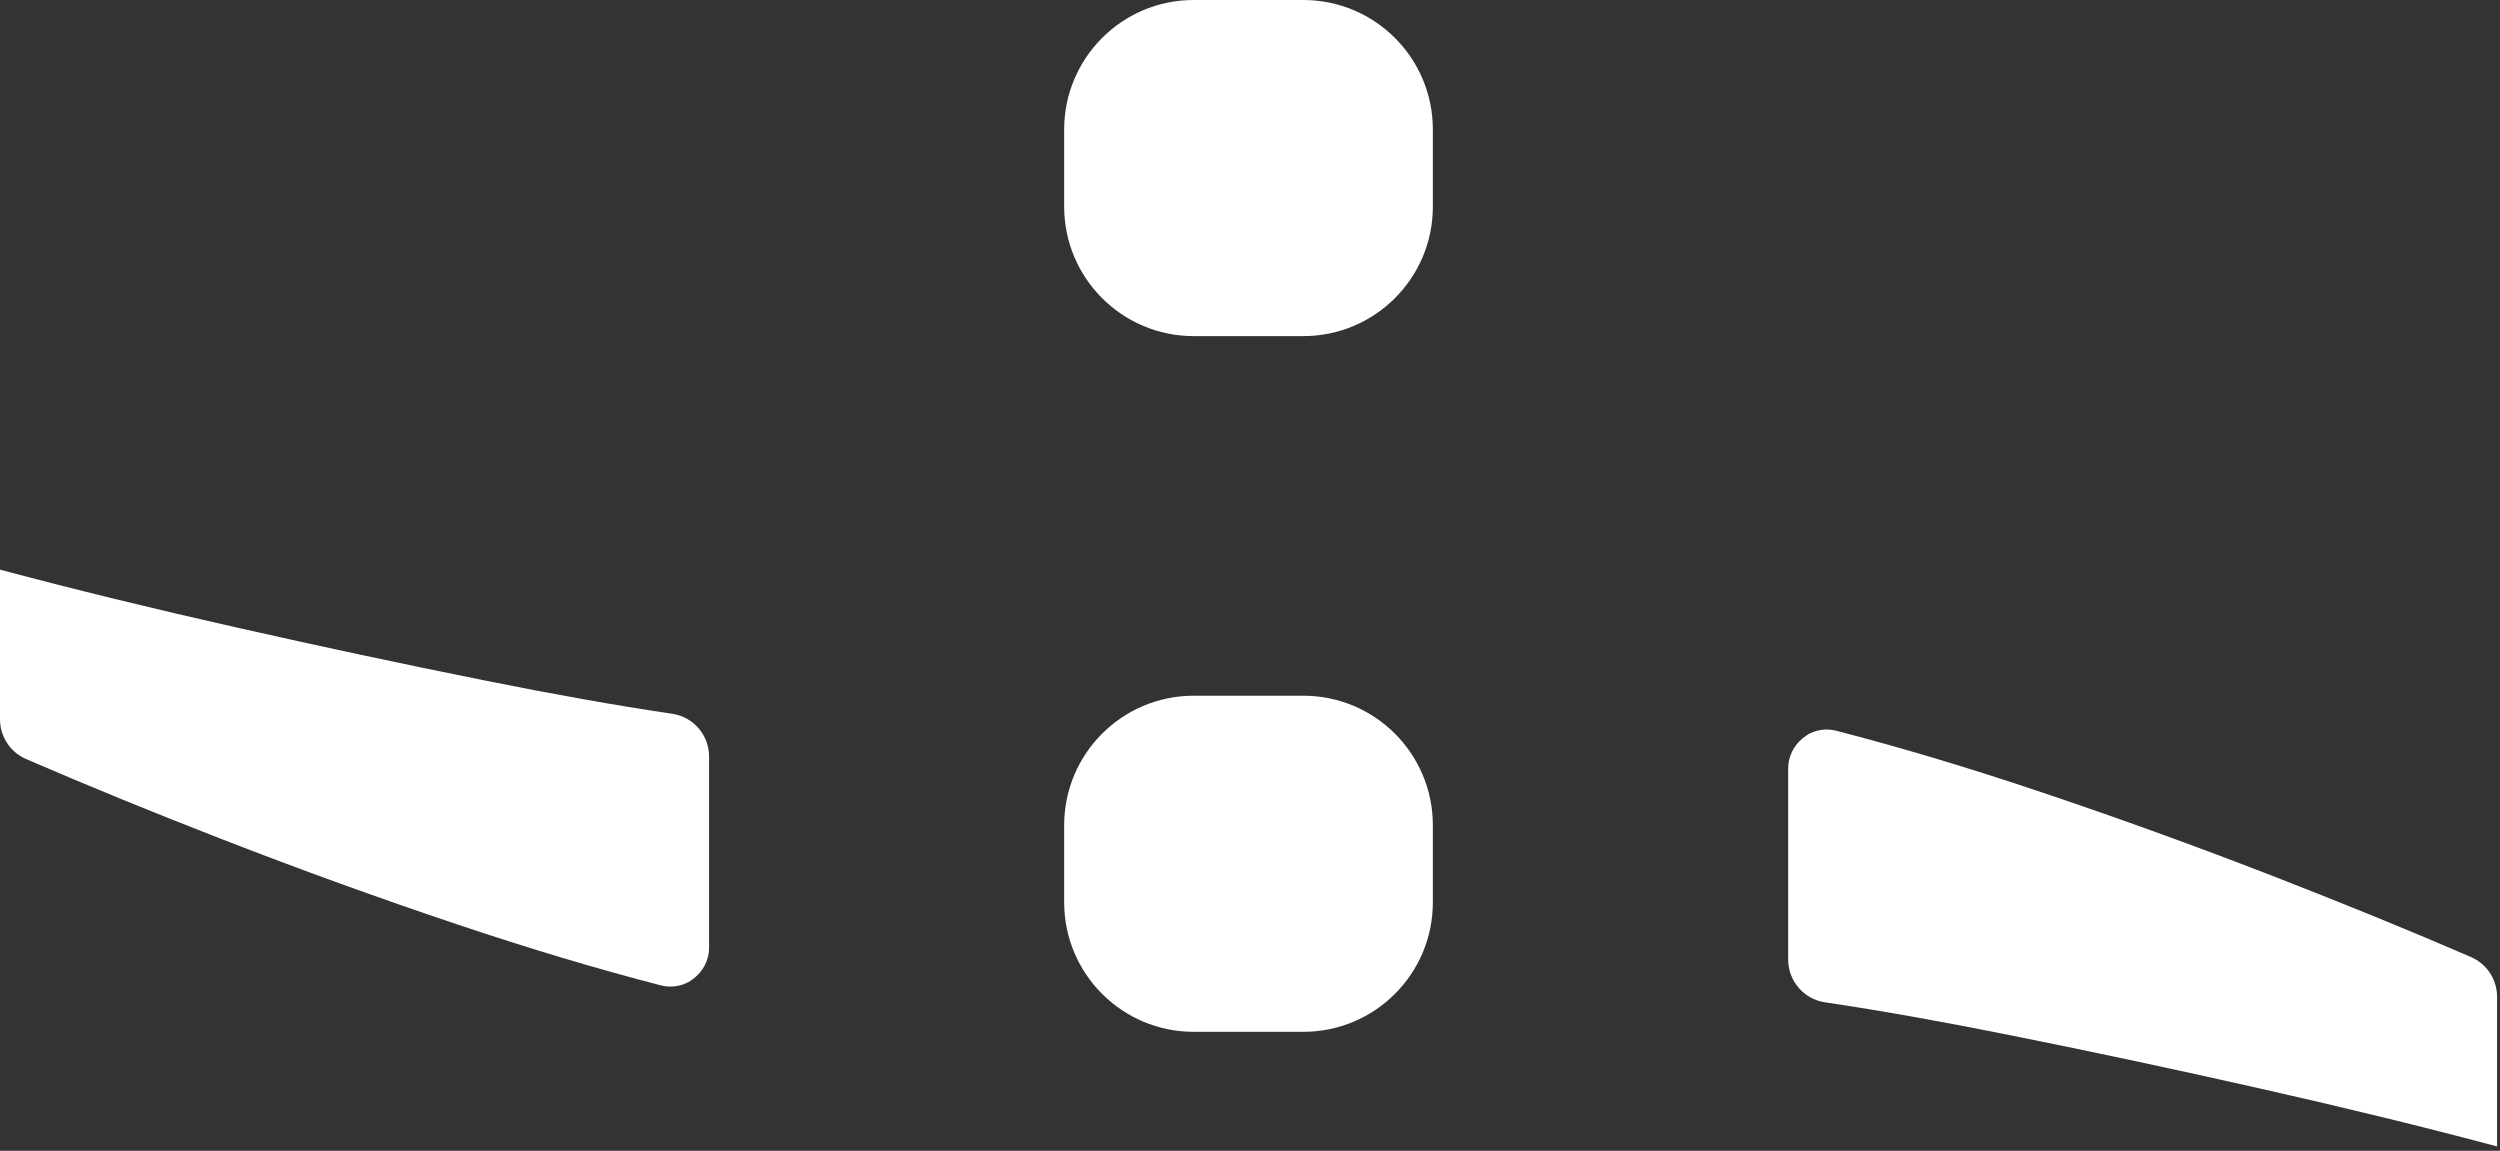 <svg width="63" height="29" viewBox="0 0 63 29" fill="none" xmlns="http://www.w3.org/2000/svg">
<rect x="0" y="0" width="63" height="29" fill="#333333" stroke="none"/>
<path d="M32.844 17.532H30.081C28.279 17.532 26.817 18.994 26.817 20.796V22.738C26.817 24.541 28.279 26.002 30.081 26.002H32.844C34.647 26.002 36.108 24.541 36.108 22.738V20.796C36.108 18.994 34.647 17.532 32.844 17.532Z" fill="white"/>
<path d="M32.844 0H30.081C28.279 0 26.817 1.461 26.817 3.264V5.206C26.817 7.008 28.279 8.47 30.081 8.47H32.844C34.647 8.47 36.108 7.008 36.108 5.206V3.264C36.108 1.461 34.647 0 32.844 0Z" fill="white"/>
<path d="M17.401 24.718C17.178 24.854 16.912 24.898 16.656 24.832C15.057 24.419 13.344 23.907 11.516 23.293C9.536 22.629 7.556 21.911 5.57 21.139C3.835 20.464 2.198 19.795 0.653 19.126C0.256 18.952 0 18.56 0 18.125V14.355C1.877 14.856 3.862 15.34 5.962 15.813C8.062 16.287 10.145 16.733 12.207 17.146C13.909 17.489 15.487 17.772 16.95 17.989C17.478 18.071 17.869 18.528 17.869 19.066V23.88C17.869 24.218 17.69 24.533 17.401 24.713V24.718Z" fill="white"/>
<path d="M45.525 18.528C45.748 18.392 46.014 18.348 46.27 18.414C47.869 18.827 49.583 19.338 51.411 19.953C53.391 20.617 55.371 21.335 57.356 22.107C59.091 22.782 60.729 23.451 62.274 24.12C62.671 24.294 62.926 24.686 62.926 25.121V28.89C61.05 28.39 59.064 27.906 56.965 27.433C54.865 26.959 52.781 26.513 50.72 26.1C49.017 25.757 47.44 25.474 45.982 25.257C45.454 25.175 45.062 24.718 45.062 24.18V19.366C45.062 19.028 45.242 18.713 45.53 18.533L45.525 18.528Z" fill="white"/>
</svg>
